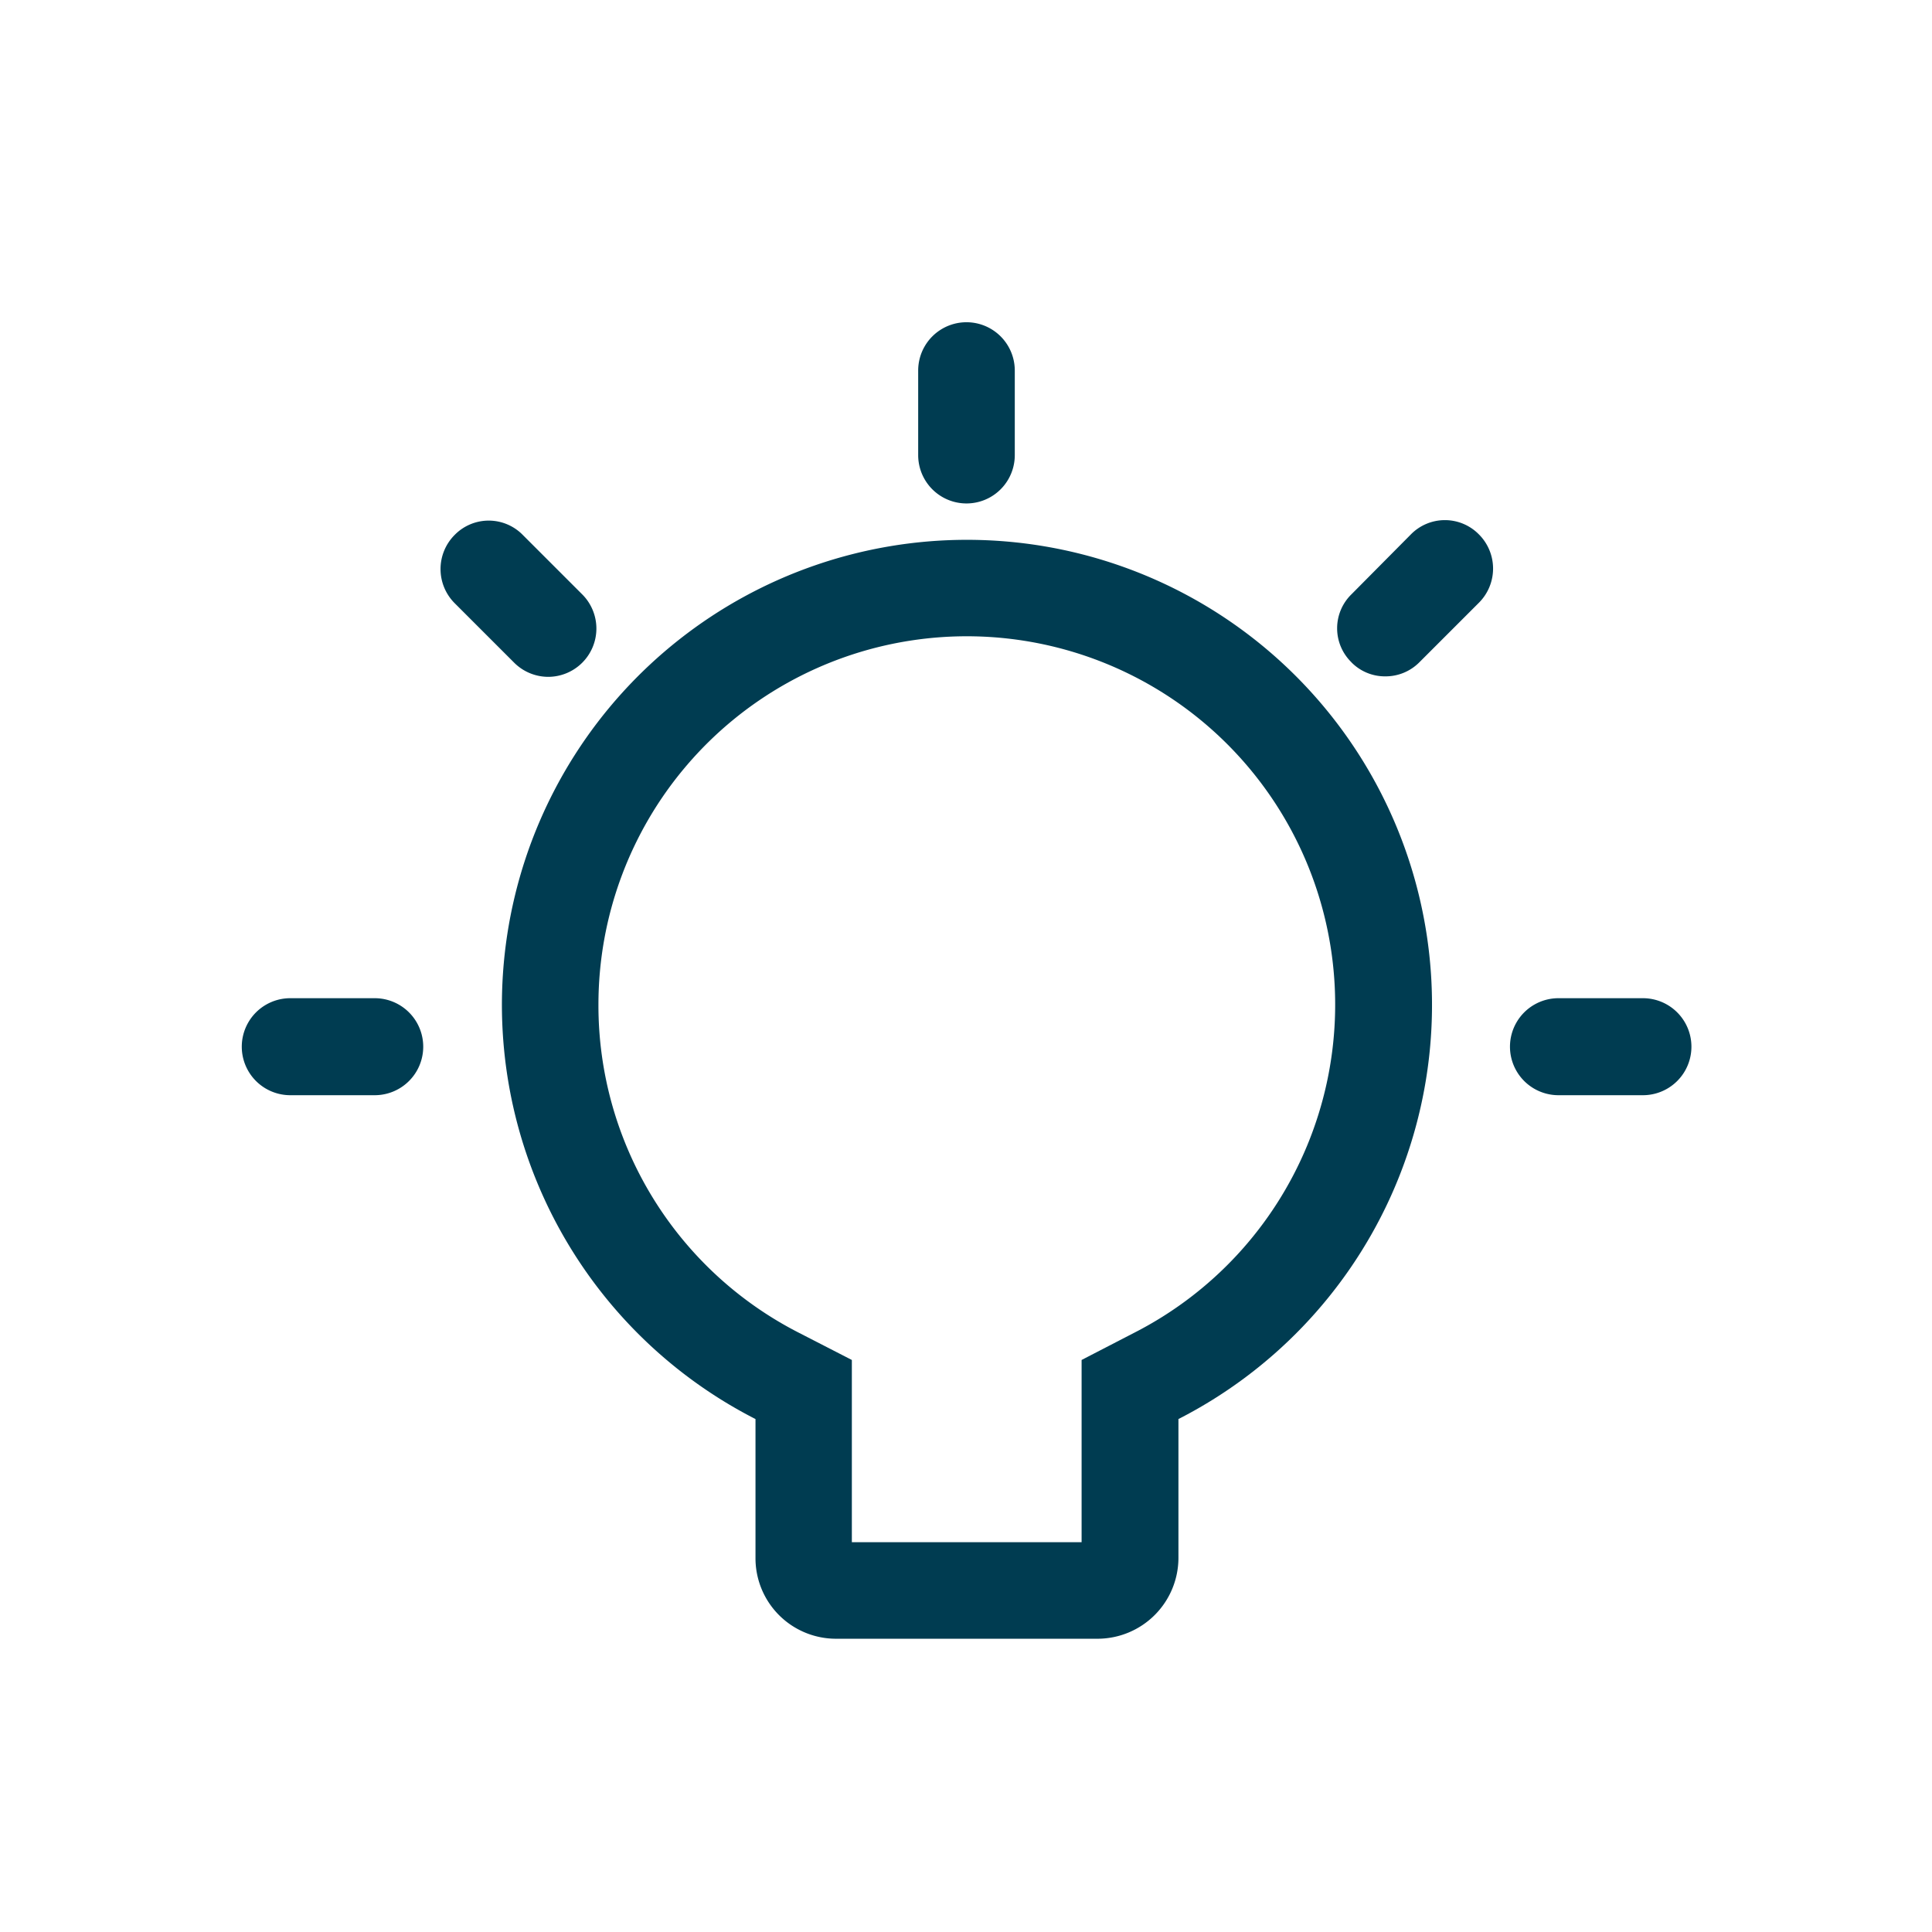 <svg id="IconInsights24" xmlns="http://www.w3.org/2000/svg" width="24" height="24" viewBox="0 0 24 24">
  <g id="Rectangle_4017" data-name="Rectangle 4017" fill="#fff" stroke="#707070" stroke-width="1" opacity="0">
    <rect width="24" height="24" stroke="none"/>
    <rect x="0.5" y="0.5" width="23" height="23" fill="none"/>
  </g>
  <path id="Union_257" data-name="Union 257" d="M16412.381,23112.357a1,1,0,0,1-1-1v-1.729a5.777,5.777,0,1,1,5.254,0v1.729a1.006,1.006,0,0,1-1,1Zm-2.951-7.877a4.566,4.566,0,0,0,2.494,4.078l.654.336v2.264h2.854v-2.264l.65-.336a4.576,4.576,0,1,0-6.652-4.078Zm11.926,1.125a.6.6,0,1,1,0-1.205h1.049a.6.6,0,0,1,0,1.205Zm-15.754,0a.6.6,0,1,1,0-1.205h1.049a.6.6,0,0,1,0,1.205Zm2.783-5.371-.742-.742a.6.6,0,0,1,0-.846.592.592,0,0,1,.848,0l.742.742a.6.6,0,0,1-.424,1.02A.6.6,0,0,1,16408.385,23100.234Zm10.4-.006a.59.59,0,0,1,0-.846l.736-.742a.592.592,0,0,1,.848,0,.6.6,0,0,1,0,.846l-.742.742a.591.591,0,0,1-.424.174A.584.584,0,0,1,16418.785,23100.229Zm-5.383-2.574v-1.051a.6.6,0,1,1,1.2,0v1.051a.6.6,0,0,1-1.2,0Z" transform="translate(-16401.996 -23092)" fill="#003c51"/>
</svg>
